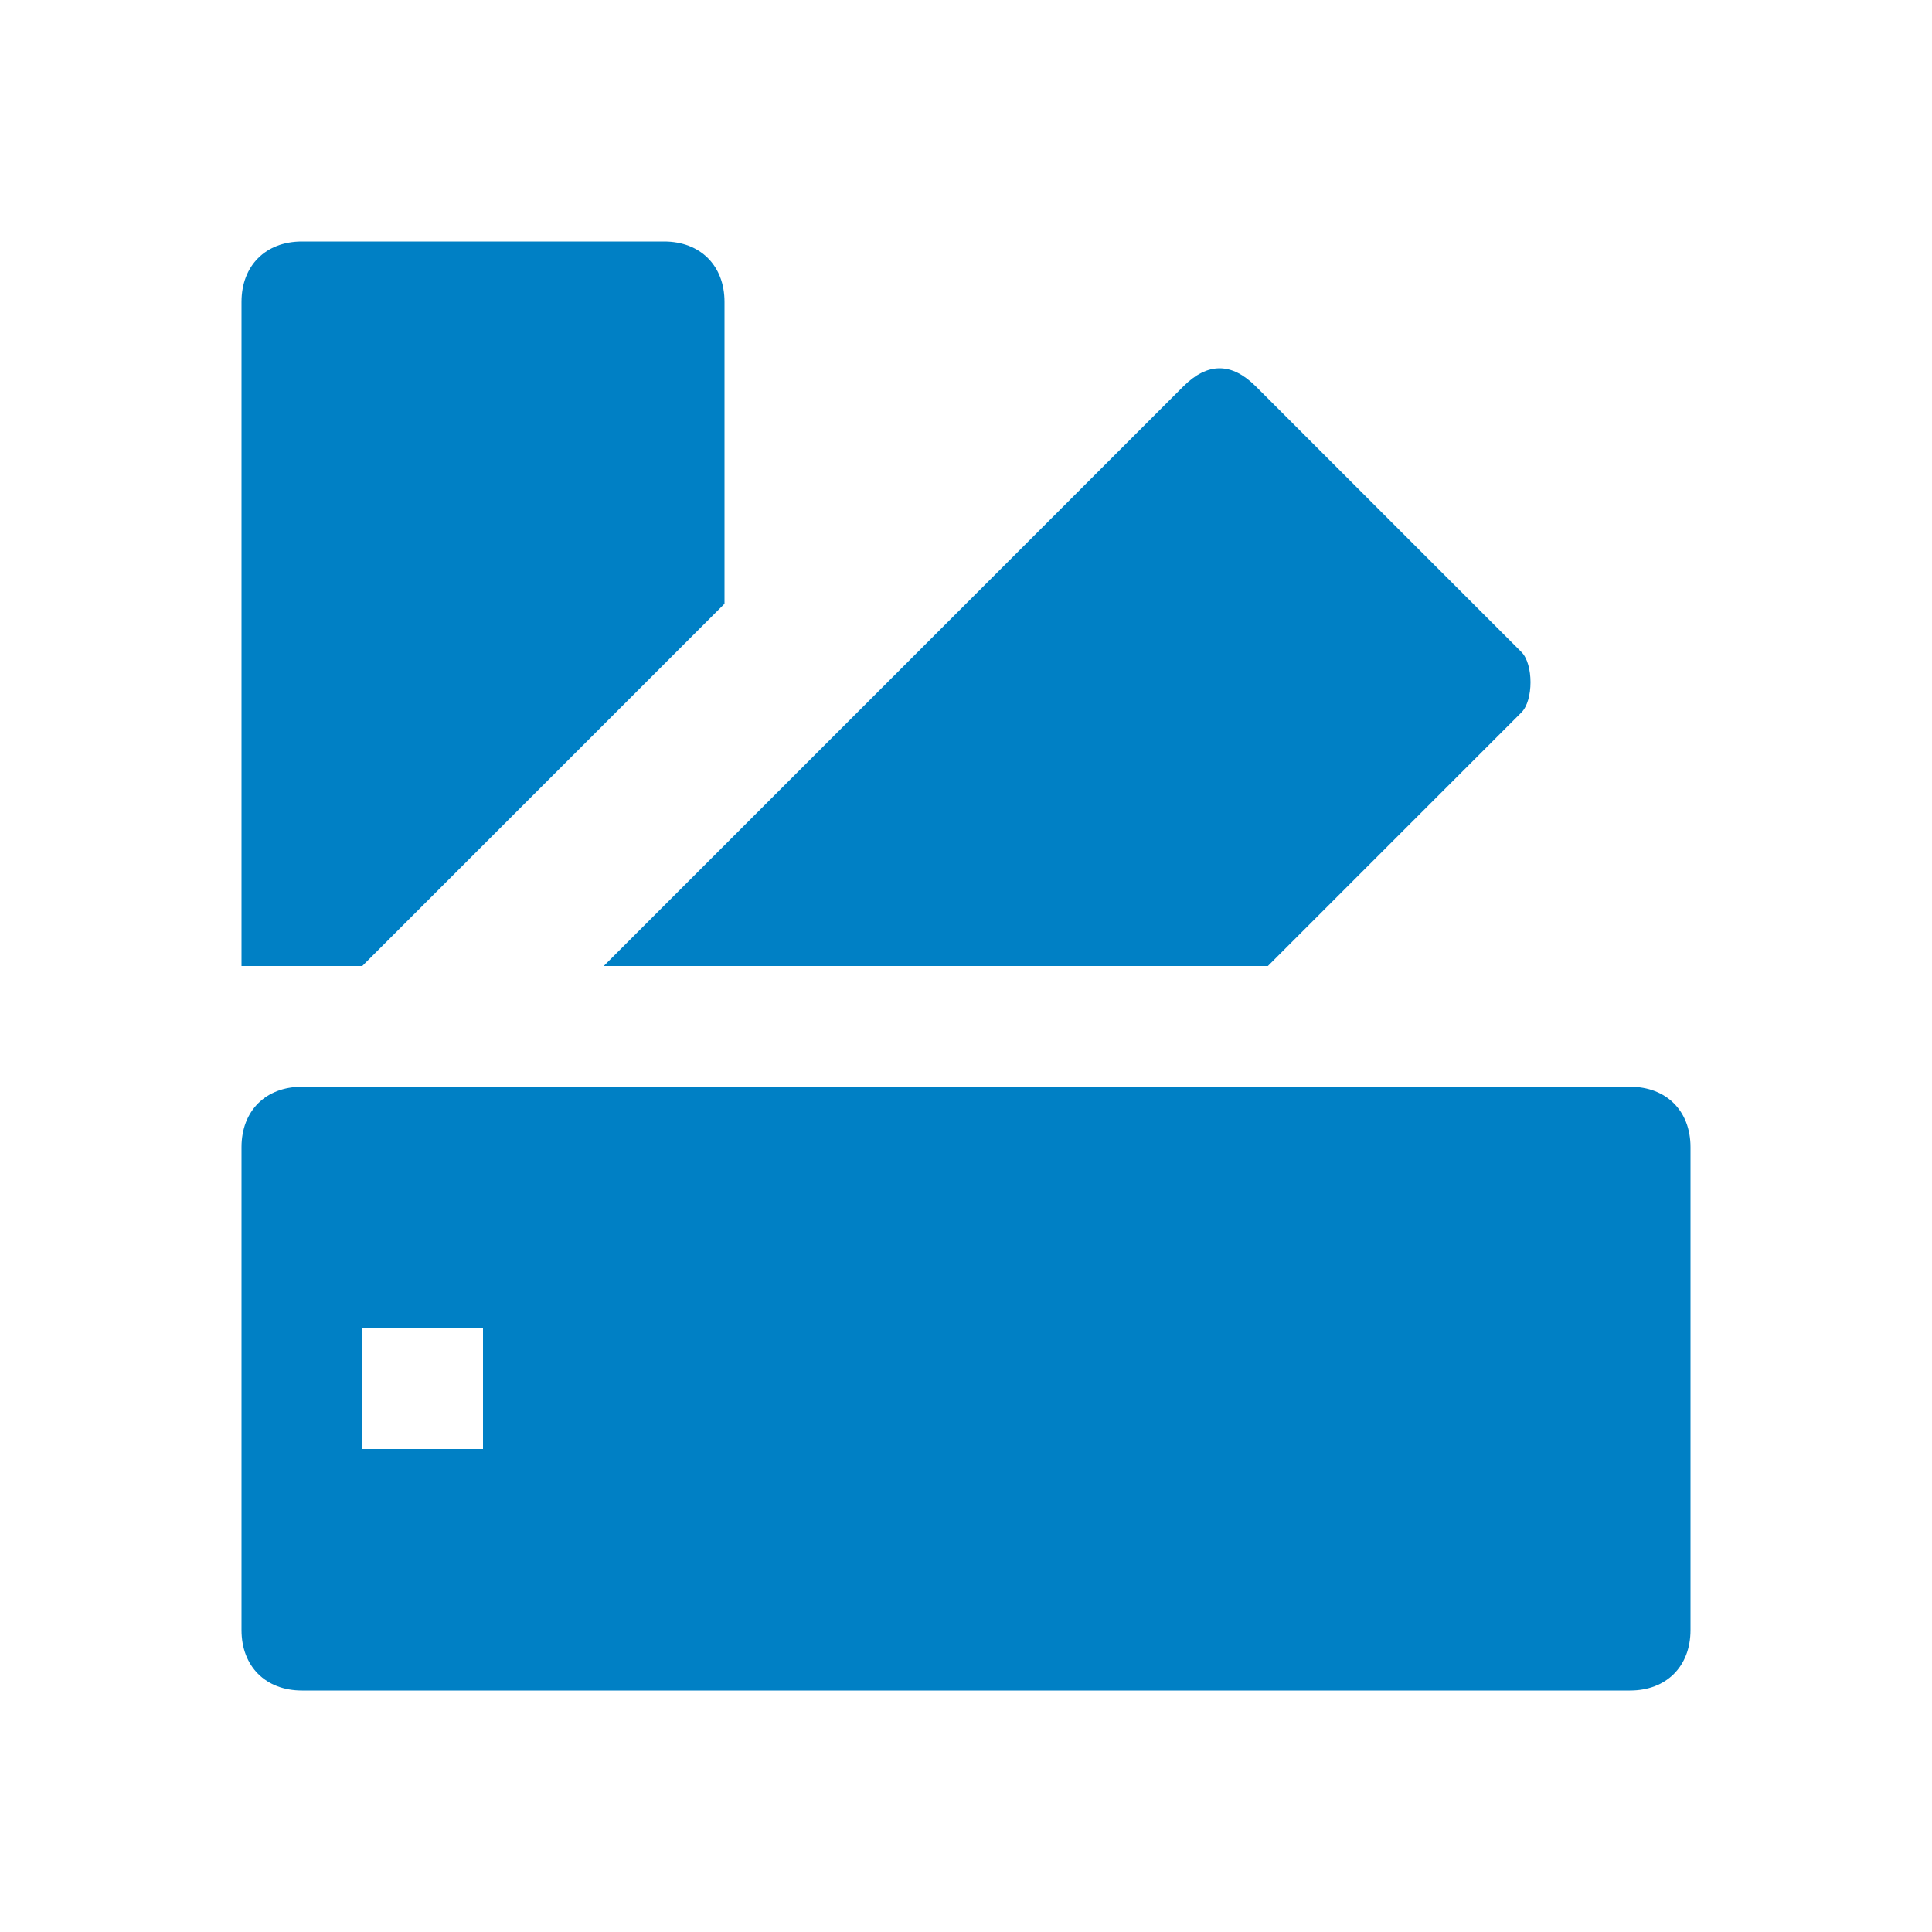 <svg xmlns="http://www.w3.org/2000/svg" viewBox="0 0 16 16" width="16" height="16">
<cis-name>cards</cis-name>
<path fill="#0080C5" d="M13.5,9h-11C2.2,9,2,9.2,2,9.5v4C2,13.8,2.2,14,2.5,14h11c0.3,0,0.5-0.2,0.5-0.5v-4C14,9.2,13.8,9,13.5,9z
	 M4,12H3v-1h1V12z M6,5L3,8H2V2.5C2,2.2,2.2,2,2.5,2h3C5.8,2,6,2.2,6,2.5V5z M12.6,5.9L10.5,8H8H5l3-3l1.8-1.8C10,3,10.2,3,10.4,3.2
	l2.2,2.2C12.7,5.5,12.7,5.8,12.6,5.9z"/>
</svg>
